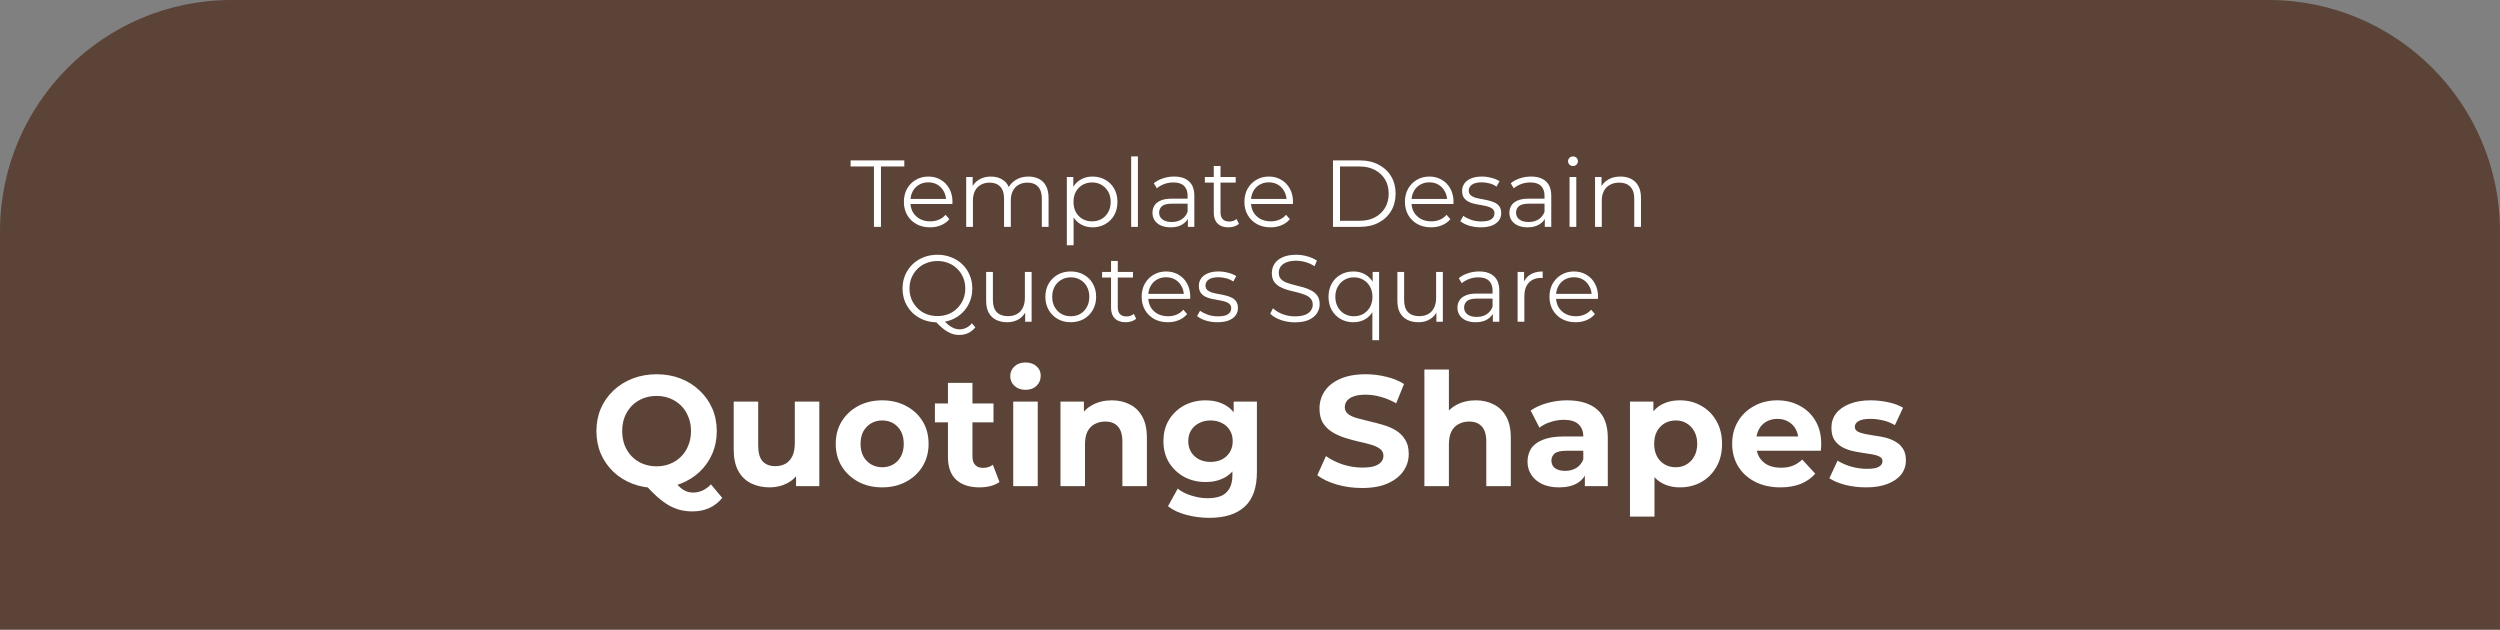 <svg width="1080" height="272" viewBox="0 0 1080 272" fill="none" xmlns="http://www.w3.org/2000/svg">
<rect x="0" y="0" width="1080" height="272" fill="#808080" stroke="none"/>
<path d="M0 100C0 44.772 44.772 0 100 0H980C1035.23 0 1080 44.772 1080 100V272H0V100Z" fill="#5B4337"/>
<path d="M283.648 210.814C279.938 210.814 276.477 210.204 273.265 208.982C270.098 207.76 267.338 206.041 264.985 203.824C262.677 201.607 260.867 199.005 259.555 196.019C258.289 193.033 257.655 189.775 257.655 186.246C257.655 182.717 258.289 179.459 259.555 176.473C260.867 173.487 262.7 170.886 265.053 168.669C267.405 166.451 270.165 164.732 273.333 163.511C276.5 162.289 279.938 161.678 283.648 161.678C287.404 161.678 290.842 162.289 293.964 163.511C297.132 164.732 299.869 166.451 302.176 168.669C304.529 170.84 306.362 173.419 307.674 176.405C308.986 179.392 309.642 182.672 309.642 186.246C309.642 189.775 308.986 193.056 307.674 196.087C306.362 199.073 304.529 201.675 302.176 203.892C299.869 206.064 297.132 207.76 293.964 208.982C290.842 210.204 287.404 210.814 283.648 210.814ZM299.19 220.927C297.335 220.927 295.571 220.723 293.896 220.316C292.268 219.909 290.639 219.253 289.01 218.348C287.426 217.443 285.752 216.221 283.988 214.683C282.268 213.145 280.391 211.244 278.355 208.982L289.892 206.064C291.114 207.738 292.245 209.072 293.286 210.068C294.326 211.063 295.322 211.765 296.272 212.172C297.267 212.579 298.308 212.783 299.394 212.783C302.289 212.783 304.868 211.606 307.131 209.253L312.017 215.09C308.805 218.981 304.529 220.927 299.19 220.927ZM283.648 201.449C285.775 201.449 287.721 201.087 289.485 200.363C291.295 199.639 292.878 198.598 294.236 197.241C295.593 195.883 296.634 194.277 297.358 192.422C298.127 190.522 298.512 188.463 298.512 186.246C298.512 183.984 298.127 181.925 297.358 180.07C296.634 178.215 295.593 176.609 294.236 175.252C292.878 173.894 291.295 172.854 289.485 172.13C287.721 171.406 285.775 171.044 283.648 171.044C281.522 171.044 279.554 171.406 277.744 172.13C275.934 172.854 274.351 173.894 272.993 175.252C271.681 176.609 270.64 178.215 269.871 180.07C269.147 181.925 268.785 183.984 268.785 186.246C268.785 188.463 269.147 190.522 269.871 192.422C270.64 194.277 271.681 195.883 272.993 197.241C274.351 198.598 275.934 199.639 277.744 200.363C279.554 201.087 281.522 201.449 283.648 201.449ZM332.564 210.543C329.533 210.543 326.818 209.955 324.42 208.778C322.067 207.602 320.235 205.815 318.923 203.417C317.611 200.974 316.955 197.874 316.955 194.119V173.487H327.542V192.558C327.542 195.589 328.175 197.829 329.442 199.277C330.754 200.679 332.587 201.381 334.94 201.381C336.568 201.381 338.016 201.041 339.283 200.363C340.55 199.639 341.545 198.553 342.269 197.105C342.993 195.612 343.355 193.757 343.355 191.54V173.487H353.943V210H343.898V199.956L345.731 202.874C344.509 205.408 342.699 207.331 340.301 208.643C337.948 209.91 335.369 210.543 332.564 210.543ZM381.125 210.543C377.234 210.543 373.773 209.729 370.741 208.1C367.755 206.471 365.38 204.254 363.615 201.449C361.896 198.598 361.036 195.363 361.036 191.744C361.036 188.079 361.896 184.844 363.615 182.038C365.38 179.188 367.755 176.971 370.741 175.387C373.773 173.759 377.234 172.944 381.125 172.944C384.971 172.944 388.41 173.759 391.441 175.387C394.473 176.971 396.848 179.165 398.567 181.971C400.287 184.776 401.146 188.033 401.146 191.744C401.146 195.363 400.287 198.598 398.567 201.449C396.848 204.254 394.473 206.471 391.441 208.1C388.41 209.729 384.971 210.543 381.125 210.543ZM381.125 201.856C382.89 201.856 384.473 201.449 385.876 200.634C387.279 199.82 388.387 198.666 389.201 197.173C390.016 195.635 390.423 193.825 390.423 191.744C390.423 189.617 390.016 187.807 389.201 186.314C388.387 184.821 387.279 183.667 385.876 182.853C384.473 182.038 382.89 181.631 381.125 181.631C379.361 181.631 377.777 182.038 376.374 182.853C374.972 183.667 373.841 184.821 372.981 186.314C372.167 187.807 371.759 189.617 371.759 191.744C371.759 193.825 372.167 195.635 372.981 197.173C373.841 198.666 374.972 199.82 376.374 200.634C377.777 201.449 379.361 201.856 381.125 201.856ZM423.154 210.543C418.856 210.543 415.507 209.457 413.109 207.285C410.711 205.068 409.512 201.788 409.512 197.444V165.411H420.1V197.309C420.1 198.847 420.507 200.046 421.321 200.906C422.136 201.72 423.244 202.127 424.647 202.127C426.321 202.127 427.746 201.675 428.923 200.77L431.773 208.235C430.687 209.005 429.375 209.593 427.837 210C426.344 210.362 424.783 210.543 423.154 210.543ZM403.879 182.446V174.302H429.194V182.446H403.879ZM437.716 210V173.487H448.304V210H437.716ZM443.01 168.397C441.064 168.397 439.481 167.831 438.259 166.7C437.038 165.569 436.427 164.167 436.427 162.493C436.427 160.818 437.038 159.416 438.259 158.285C439.481 157.154 441.064 156.588 443.01 156.588C444.956 156.588 446.539 157.131 447.761 158.217C448.982 159.258 449.593 160.615 449.593 162.289C449.593 164.053 448.982 165.524 447.761 166.7C446.584 167.831 445.001 168.397 443.01 168.397ZM480.322 172.944C483.218 172.944 485.797 173.532 488.059 174.709C490.367 175.84 492.177 177.604 493.489 180.002C494.801 182.355 495.457 185.387 495.457 189.097V210H484.87V190.726C484.87 187.785 484.214 185.613 482.901 184.21C481.635 182.808 479.825 182.106 477.472 182.106C475.798 182.106 474.282 182.468 472.925 183.192C471.613 183.871 470.572 184.934 469.803 186.382C469.079 187.83 468.717 189.685 468.717 191.947V210H458.13V173.487H468.242V183.599L466.342 180.545C467.654 178.102 469.531 176.224 471.975 174.912C474.418 173.6 477.201 172.944 480.322 172.944ZM522.49 223.709C519.051 223.709 515.725 223.279 512.513 222.42C509.346 221.605 506.699 220.361 504.572 218.687L508.78 211.086C510.319 212.353 512.264 213.348 514.617 214.072C517.015 214.841 519.368 215.226 521.675 215.226C525.431 215.226 528.145 214.389 529.819 212.715C531.539 211.041 532.398 208.552 532.398 205.249V199.752L533.077 190.59L532.941 181.36V173.487H542.986V203.892C542.986 210.679 541.221 215.678 537.692 218.891C534.163 222.103 529.095 223.709 522.49 223.709ZM520.861 208.235C517.467 208.235 514.391 207.512 511.631 206.064C508.916 204.571 506.722 202.512 505.048 199.888C503.419 197.218 502.604 194.119 502.604 190.59C502.604 187.015 503.419 183.916 505.048 181.292C506.722 178.622 508.916 176.564 511.631 175.116C514.391 173.668 517.467 172.944 520.861 172.944C523.937 172.944 526.652 173.578 529.005 174.844C531.358 176.066 533.19 177.989 534.502 180.613C535.814 183.192 536.47 186.518 536.47 190.59C536.47 194.617 535.814 197.942 534.502 200.566C533.19 203.145 531.358 205.068 529.005 206.335C526.652 207.602 523.937 208.235 520.861 208.235ZM522.965 199.548C524.82 199.548 526.471 199.186 527.919 198.462C529.367 197.693 530.498 196.63 531.312 195.273C532.127 193.915 532.534 192.354 532.534 190.59C532.534 188.78 532.127 187.219 531.312 185.907C530.498 184.55 529.367 183.509 527.919 182.785C526.471 182.016 524.82 181.631 522.965 181.631C521.11 181.631 519.458 182.016 518.01 182.785C516.562 183.509 515.409 184.55 514.549 185.907C513.735 187.219 513.327 188.78 513.327 190.59C513.327 192.354 513.735 193.915 514.549 195.273C515.409 196.63 516.562 197.693 518.01 198.462C519.458 199.186 521.11 199.548 522.965 199.548ZM588.416 210.814C584.616 210.814 580.973 210.317 577.49 209.321C574.006 208.281 571.2 206.946 569.074 205.317L572.807 197.037C574.843 198.485 577.241 199.684 580.001 200.634C582.806 201.539 585.634 201.992 588.484 201.992C590.656 201.992 592.398 201.788 593.71 201.381C595.067 200.928 596.063 200.318 596.696 199.548C597.33 198.779 597.646 197.897 597.646 196.902C597.646 195.635 597.149 194.639 596.153 193.915C595.158 193.146 593.846 192.535 592.217 192.083C590.588 191.585 588.778 191.133 586.787 190.726C584.842 190.273 582.874 189.73 580.883 189.097C578.937 188.463 577.15 187.649 575.521 186.653C573.893 185.658 572.558 184.346 571.517 182.717C570.522 181.088 570.024 179.007 570.024 176.473C570.024 173.759 570.748 171.293 572.196 169.076C573.689 166.813 575.906 165.026 578.847 163.714C581.833 162.357 585.566 161.678 590.045 161.678C593.031 161.678 595.972 162.04 598.868 162.764C601.764 163.443 604.32 164.483 606.537 165.886L603.144 174.234C600.927 172.967 598.71 172.039 596.493 171.451C594.276 170.818 592.104 170.501 589.977 170.501C587.851 170.501 586.109 170.75 584.751 171.247C583.394 171.745 582.421 172.401 581.833 173.216C581.245 173.985 580.951 174.89 580.951 175.93C580.951 177.152 581.449 178.147 582.444 178.917C583.439 179.64 584.751 180.229 586.38 180.681C588.009 181.134 589.796 181.586 591.742 182.038C593.733 182.491 595.701 183.011 597.646 183.599C599.637 184.188 601.447 184.979 603.076 185.975C604.705 186.97 606.017 188.282 607.012 189.911C608.053 191.54 608.573 193.599 608.573 196.087C608.573 198.757 607.826 201.2 606.333 203.417C604.84 205.634 602.601 207.421 599.614 208.778C596.674 210.136 592.941 210.814 588.416 210.814ZM637.532 172.944C640.428 172.944 643.007 173.532 645.269 174.709C647.576 175.84 649.386 177.604 650.698 180.002C652.01 182.355 652.666 185.387 652.666 189.097V210H642.079V190.726C642.079 187.785 641.423 185.613 640.111 184.21C638.844 182.808 637.034 182.106 634.681 182.106C633.007 182.106 631.492 182.468 630.134 183.192C628.822 183.871 627.782 184.934 627.012 186.382C626.288 187.83 625.926 189.685 625.926 191.947V210H615.339V159.642H625.926V183.599L623.551 180.545C624.863 178.102 626.741 176.224 629.184 174.912C631.627 173.6 634.41 172.944 637.532 172.944ZM684.66 210V202.874L683.981 201.313V188.554C683.981 186.292 683.28 184.527 681.877 183.26C680.52 181.993 678.416 181.36 675.565 181.36C673.62 181.36 671.697 181.677 669.797 182.31C667.942 182.898 666.358 183.713 665.046 184.753L661.245 177.356C663.236 175.953 665.634 174.867 668.439 174.098C671.244 173.329 674.095 172.944 676.991 172.944C682.556 172.944 686.877 174.256 689.953 176.881C693.03 179.505 694.568 183.599 694.568 189.165V210H684.66ZM673.529 210.543C670.679 210.543 668.236 210.068 666.2 209.118C664.164 208.122 662.603 206.788 661.517 205.114C660.431 203.439 659.888 201.562 659.888 199.48C659.888 197.309 660.408 195.408 661.449 193.78C662.535 192.151 664.231 190.884 666.539 189.979C668.846 189.029 671.855 188.554 675.565 188.554H685.271V194.73H676.719C674.231 194.73 672.511 195.137 671.561 195.951C670.656 196.766 670.204 197.784 670.204 199.005C670.204 200.363 670.724 201.449 671.765 202.263C672.851 203.032 674.321 203.417 676.176 203.417C677.941 203.417 679.524 203.01 680.927 202.195C682.33 201.336 683.348 200.091 683.981 198.462L685.61 203.349C684.841 205.702 683.438 207.489 681.402 208.711C679.366 209.932 676.742 210.543 673.529 210.543ZM725.732 210.543C722.656 210.543 719.964 209.864 717.656 208.507C715.349 207.15 713.539 205.091 712.227 202.331C710.96 199.526 710.326 195.997 710.326 191.744C710.326 187.445 710.937 183.916 712.159 181.156C713.381 178.396 715.145 176.338 717.453 174.98C719.76 173.623 722.52 172.944 725.732 172.944C729.171 172.944 732.248 173.736 734.963 175.32C737.722 176.858 739.894 179.03 741.478 181.835C743.107 184.64 743.921 187.943 743.921 191.744C743.921 195.589 743.107 198.915 741.478 201.72C739.894 204.525 737.722 206.697 734.963 208.235C732.248 209.774 729.171 210.543 725.732 210.543ZM704.151 223.166V173.487H714.263V180.953L714.059 191.811L714.738 202.602V223.166H704.151ZM723.9 201.856C725.665 201.856 727.226 201.449 728.583 200.634C729.986 199.82 731.094 198.666 731.908 197.173C732.768 195.635 733.198 193.825 733.198 191.744C733.198 189.617 732.768 187.807 731.908 186.314C731.094 184.821 729.986 183.667 728.583 182.853C727.226 182.038 725.665 181.631 723.9 181.631C722.135 181.631 720.552 182.038 719.149 182.853C717.747 183.667 716.638 184.821 715.824 186.314C715.009 187.807 714.602 189.617 714.602 191.744C714.602 193.825 715.009 195.635 715.824 197.173C716.638 198.666 717.747 199.82 719.149 200.634C720.552 201.449 722.135 201.856 723.9 201.856ZM769.129 210.543C764.967 210.543 761.302 209.729 758.135 208.1C755.013 206.471 752.592 204.254 750.873 201.449C749.153 198.598 748.294 195.363 748.294 191.744C748.294 188.079 749.131 184.844 750.805 182.038C752.524 179.188 754.854 176.971 757.795 175.387C760.736 173.759 764.062 172.944 767.772 172.944C771.346 172.944 774.559 173.713 777.409 175.252C780.305 176.745 782.59 178.917 784.264 181.767C785.938 184.572 786.775 187.943 786.775 191.879C786.775 192.287 786.752 192.762 786.707 193.305C786.662 193.802 786.616 194.277 786.571 194.73H756.913V188.554H781.006L776.934 190.386C776.934 188.486 776.549 186.834 775.78 185.432C775.011 184.029 773.948 182.943 772.59 182.174C771.233 181.36 769.649 180.953 767.84 180.953C766.03 180.953 764.424 181.36 763.021 182.174C761.664 182.943 760.6 184.052 759.831 185.5C759.062 186.902 758.677 188.576 758.677 190.522V192.151C758.677 194.142 759.107 195.906 759.967 197.444C760.872 198.938 762.116 200.091 763.7 200.906C765.329 201.675 767.229 202.059 769.401 202.059C771.346 202.059 773.043 201.765 774.491 201.177C775.984 200.589 777.341 199.707 778.563 198.53L784.196 204.638C782.522 206.539 780.418 208.009 777.884 209.05C775.35 210.045 772.432 210.543 769.129 210.543ZM806.108 210.543C802.986 210.543 799.977 210.181 797.081 209.457C794.231 208.688 791.968 207.738 790.294 206.607L793.823 199.005C795.498 200.046 797.466 200.906 799.728 201.584C802.035 202.218 804.298 202.535 806.515 202.535C808.958 202.535 810.677 202.24 811.673 201.652C812.713 201.064 813.234 200.25 813.234 199.209C813.234 198.349 812.826 197.716 812.012 197.309C811.243 196.856 810.202 196.517 808.89 196.291C807.578 196.064 806.13 195.838 804.547 195.612C803.008 195.386 801.447 195.092 799.864 194.73C798.28 194.323 796.832 193.734 795.52 192.965C794.208 192.196 793.145 191.155 792.33 189.843C791.561 188.531 791.177 186.834 791.177 184.753C791.177 182.446 791.833 180.41 793.145 178.645C794.502 176.881 796.448 175.501 798.981 174.505C801.515 173.464 804.547 172.944 808.076 172.944C810.564 172.944 813.098 173.216 815.677 173.759C818.256 174.302 820.405 175.093 822.124 176.134L818.595 183.667C816.831 182.627 815.043 181.925 813.234 181.563C811.469 181.156 809.75 180.953 808.076 180.953C805.723 180.953 804.004 181.269 802.918 181.903C801.832 182.536 801.289 183.351 801.289 184.346C801.289 185.251 801.674 185.93 802.443 186.382C803.257 186.834 804.32 187.196 805.632 187.468C806.945 187.739 808.37 187.988 809.908 188.214C811.492 188.395 813.075 188.69 814.659 189.097C816.242 189.504 817.668 190.092 818.935 190.861C820.247 191.585 821.31 192.603 822.124 193.915C822.939 195.182 823.346 196.856 823.346 198.938C823.346 201.2 822.667 203.213 821.31 204.978C819.953 206.697 817.984 208.054 815.405 209.05C812.872 210.045 809.772 210.543 806.108 210.543Z" fill="white"/>
<path d="M377.542 98V71.924H367.456V69.3H390.662V71.924H380.576V98H377.542ZM401.794 98.205C399.553 98.205 397.585 97.74 395.89 96.811C394.196 95.854 392.87 94.556 391.913 92.916C390.957 91.249 390.478 89.349 390.478 87.217C390.478 85.085 390.929 83.199 391.831 81.559C392.761 79.919 394.018 78.634 395.603 77.705C397.216 76.748 399.02 76.27 401.015 76.27C403.038 76.27 404.828 76.735 406.386 77.664C407.972 78.566 409.215 79.851 410.117 81.518C411.019 83.158 411.47 85.058 411.47 87.217C411.47 87.354 411.457 87.504 411.429 87.668C411.429 87.805 411.429 87.955 411.429 88.119H392.692V85.946H409.871L408.723 86.807C408.723 85.249 408.382 83.869 407.698 82.666C407.042 81.436 406.14 80.479 404.992 79.796C403.844 79.113 402.519 78.771 401.015 78.771C399.539 78.771 398.214 79.113 397.038 79.796C395.863 80.479 394.947 81.436 394.291 82.666C393.635 83.896 393.307 85.304 393.307 86.889V87.34C393.307 88.98 393.663 90.429 394.373 91.686C395.111 92.916 396.123 93.886 397.407 94.597C398.719 95.28 400.209 95.622 401.876 95.622C403.188 95.622 404.405 95.39 405.525 94.925C406.673 94.46 407.657 93.75 408.477 92.793L410.117 94.679C409.161 95.827 407.958 96.702 406.509 97.303C405.088 97.904 403.516 98.205 401.794 98.205ZM444.291 76.27C446.041 76.27 447.558 76.612 448.842 77.295C450.154 77.951 451.166 78.962 451.876 80.329C452.614 81.696 452.983 83.418 452.983 85.495V98H450.072V85.782C450.072 83.513 449.526 81.805 448.432 80.657C447.366 79.482 445.849 78.894 443.881 78.894C442.405 78.894 441.121 79.208 440.027 79.837C438.961 80.438 438.128 81.327 437.526 82.502C436.952 83.65 436.665 85.044 436.665 86.684V98H433.754V85.782C433.754 83.513 433.208 81.805 432.114 80.657C431.021 79.482 429.49 78.894 427.522 78.894C426.074 78.894 424.803 79.208 423.709 79.837C422.616 80.438 421.769 81.327 421.167 82.502C420.593 83.65 420.306 85.044 420.306 86.684V98H417.395V76.475H420.183V82.297L419.732 81.272C420.388 79.714 421.441 78.498 422.889 77.623C424.365 76.721 426.101 76.27 428.096 76.27C430.201 76.27 431.991 76.803 433.467 77.869C434.943 78.908 435.9 80.479 436.337 82.584L435.189 82.133C435.818 80.384 436.925 78.976 438.51 77.91C440.123 76.817 442.05 76.27 444.291 76.27ZM471.989 98.205C470.13 98.205 468.449 97.781 466.946 96.934C465.443 96.059 464.24 94.816 463.338 93.203C462.463 91.563 462.026 89.568 462.026 87.217C462.026 84.866 462.463 82.885 463.338 81.272C464.213 79.632 465.402 78.388 466.905 77.541C468.408 76.694 470.103 76.27 471.989 76.27C474.039 76.27 475.87 76.735 477.483 77.664C479.123 78.566 480.408 79.851 481.337 81.518C482.266 83.158 482.731 85.058 482.731 87.217C482.731 89.404 482.266 91.317 481.337 92.957C480.408 94.597 479.123 95.882 477.483 96.811C475.87 97.74 474.039 98.205 471.989 98.205ZM460.878 105.954V76.475H463.666V82.953L463.379 87.258L463.789 91.604V105.954H460.878ZM471.784 95.622C473.315 95.622 474.681 95.28 475.884 94.597C477.087 93.886 478.043 92.902 478.754 91.645C479.465 90.36 479.82 88.884 479.82 87.217C479.82 85.55 479.465 84.087 478.754 82.83C478.043 81.573 477.087 80.589 475.884 79.878C474.681 79.167 473.315 78.812 471.784 78.812C470.253 78.812 468.873 79.167 467.643 79.878C466.44 80.589 465.484 81.573 464.773 82.83C464.09 84.087 463.748 85.55 463.748 87.217C463.748 88.884 464.09 90.36 464.773 91.645C465.484 92.902 466.44 93.886 467.643 94.597C468.873 95.28 470.253 95.622 471.784 95.622ZM488.665 98V67.578H491.576V98H488.665ZM513.165 98V93.244L513.042 92.465V84.511C513.042 82.68 512.522 81.272 511.484 80.288C510.472 79.304 508.955 78.812 506.933 78.812C505.539 78.812 504.213 79.044 502.956 79.509C501.698 79.974 500.632 80.589 499.758 81.354L498.446 79.181C499.539 78.252 500.851 77.541 502.382 77.049C503.912 76.53 505.525 76.27 507.22 76.27C510.008 76.27 512.153 76.967 513.657 78.361C515.187 79.728 515.953 81.819 515.953 84.634V98H513.165ZM505.744 98.205C504.131 98.205 502.723 97.945 501.521 97.426C500.345 96.879 499.443 96.141 498.815 95.212C498.186 94.255 497.872 93.162 497.872 91.932C497.872 90.811 498.131 89.8 498.651 88.898C499.197 87.969 500.072 87.231 501.275 86.684C502.505 86.11 504.145 85.823 506.195 85.823H513.616V87.996H506.277C504.199 87.996 502.751 88.365 501.931 89.103C501.138 89.841 500.742 90.757 500.742 91.85C500.742 93.08 501.22 94.064 502.177 94.802C503.133 95.54 504.473 95.909 506.195 95.909C507.835 95.909 509.242 95.54 510.418 94.802C511.62 94.037 512.495 92.943 513.042 91.522L513.698 93.531C513.151 94.952 512.194 96.087 510.828 96.934C509.488 97.781 507.794 98.205 505.744 98.205ZM530.665 98.205C528.643 98.205 527.085 97.658 525.991 96.565C524.898 95.472 524.351 93.927 524.351 91.932V71.719H527.262V91.768C527.262 93.025 527.577 93.996 528.205 94.679C528.861 95.362 529.791 95.704 530.993 95.704C532.278 95.704 533.344 95.335 534.191 94.597L535.216 96.688C534.642 97.207 533.945 97.59 533.125 97.836C532.333 98.082 531.513 98.205 530.665 98.205ZM520.497 78.894V76.475H533.822V78.894H520.497ZM548.898 98.205C546.656 98.205 544.688 97.74 542.994 96.811C541.299 95.854 539.973 94.556 539.017 92.916C538.06 91.249 537.582 89.349 537.582 87.217C537.582 85.085 538.033 83.199 538.935 81.559C539.864 79.919 541.121 78.634 542.707 77.705C544.319 76.748 546.123 76.27 548.119 76.27C550.141 76.27 551.932 76.735 553.49 77.664C555.075 78.566 556.319 79.851 557.221 81.518C558.123 83.158 558.574 85.058 558.574 87.217C558.574 87.354 558.56 87.504 558.533 87.668C558.533 87.805 558.533 87.955 558.533 88.119H539.796V85.946H556.975L555.827 86.807C555.827 85.249 555.485 83.869 554.802 82.666C554.146 81.436 553.244 80.479 552.096 79.796C550.948 79.113 549.622 78.771 548.119 78.771C546.643 78.771 545.317 79.113 544.142 79.796C542.966 80.479 542.051 81.436 541.395 82.666C540.739 83.896 540.411 85.304 540.411 86.889V87.34C540.411 88.98 540.766 90.429 541.477 91.686C542.215 92.916 543.226 93.886 544.511 94.597C545.823 95.28 547.312 95.622 548.98 95.622C550.292 95.622 551.508 95.39 552.629 94.925C553.777 94.46 554.761 93.75 555.581 92.793L557.221 94.679C556.264 95.827 555.061 96.702 553.613 97.303C552.191 97.904 550.62 98.205 548.898 98.205ZM575.844 98V69.3H587.529C590.591 69.3 593.269 69.915 595.565 71.145C597.889 72.348 599.693 74.029 600.977 76.188C602.262 78.347 602.904 80.835 602.904 83.65C602.904 86.465 602.262 88.953 600.977 91.112C599.693 93.271 597.889 94.966 595.565 96.196C593.269 97.399 590.591 98 587.529 98H575.844ZM578.878 95.376H587.365C589.907 95.376 592.108 94.884 593.966 93.9C595.852 92.889 597.315 91.508 598.353 89.759C599.392 87.982 599.911 85.946 599.911 83.65C599.911 81.327 599.392 79.29 598.353 77.541C597.315 75.792 595.852 74.425 593.966 73.441C592.108 72.43 589.907 71.924 587.365 71.924H578.878V95.376ZM618.245 98.205C616.004 98.205 614.036 97.74 612.341 96.811C610.647 95.854 609.321 94.556 608.364 92.916C607.408 91.249 606.929 89.349 606.929 87.217C606.929 85.085 607.38 83.199 608.282 81.559C609.212 79.919 610.469 78.634 612.054 77.705C613.667 76.748 615.471 76.27 617.466 76.27C619.489 76.27 621.279 76.735 622.837 77.664C624.423 78.566 625.666 79.851 626.568 81.518C627.47 83.158 627.921 85.058 627.921 87.217C627.921 87.354 627.908 87.504 627.88 87.668C627.88 87.805 627.88 87.955 627.88 88.119H609.143V85.946H626.322L625.174 86.807C625.174 85.249 624.833 83.869 624.149 82.666C623.493 81.436 622.591 80.479 621.443 79.796C620.295 79.113 618.97 78.771 617.466 78.771C615.99 78.771 614.665 79.113 613.489 79.796C612.314 80.479 611.398 81.436 610.742 82.666C610.086 83.896 609.758 85.304 609.758 86.889V87.34C609.758 88.98 610.114 90.429 610.824 91.686C611.562 92.916 612.574 93.886 613.858 94.597C615.17 95.28 616.66 95.622 618.327 95.622C619.639 95.622 620.856 95.39 621.976 94.925C623.124 94.46 624.108 93.75 624.928 92.793L626.568 94.679C625.612 95.827 624.409 96.702 622.96 97.303C621.539 97.904 619.967 98.205 618.245 98.205ZM639.628 98.205C637.851 98.205 636.17 97.959 634.585 97.467C632.999 96.948 631.756 96.305 630.854 95.54L632.166 93.244C633.04 93.9 634.161 94.474 635.528 94.966C636.894 95.431 638.329 95.663 639.833 95.663C641.883 95.663 643.359 95.349 644.261 94.72C645.163 94.064 645.614 93.203 645.614 92.137C645.614 91.344 645.354 90.729 644.835 90.292C644.343 89.827 643.687 89.486 642.867 89.267C642.047 89.021 641.131 88.816 640.12 88.652C639.108 88.488 638.097 88.297 637.086 88.078C636.102 87.859 635.2 87.545 634.38 87.135C633.56 86.698 632.89 86.11 632.371 85.372C631.879 84.634 631.633 83.65 631.633 82.42C631.633 81.245 631.961 80.192 632.617 79.263C633.273 78.334 634.229 77.609 635.487 77.09C636.771 76.543 638.329 76.27 640.161 76.27C641.555 76.27 642.949 76.461 644.343 76.844C645.737 77.199 646.885 77.678 647.787 78.279L646.516 80.616C645.559 79.96 644.534 79.495 643.441 79.222C642.347 78.921 641.254 78.771 640.161 78.771C638.22 78.771 636.785 79.113 635.856 79.796C634.954 80.452 634.503 81.299 634.503 82.338C634.503 83.158 634.749 83.8 635.241 84.265C635.76 84.73 636.43 85.099 637.25 85.372C638.097 85.618 639.013 85.823 639.997 85.987C641.008 86.151 642.006 86.356 642.99 86.602C644.001 86.821 644.917 87.135 645.737 87.545C646.584 87.928 647.254 88.488 647.746 89.226C648.265 89.937 648.525 90.88 648.525 92.055C648.525 93.312 648.169 94.406 647.459 95.335C646.775 96.237 645.764 96.948 644.425 97.467C643.113 97.959 641.514 98.205 639.628 98.205ZM667.355 98V93.244L667.232 92.465V84.511C667.232 82.68 666.713 81.272 665.674 80.288C664.663 79.304 663.146 78.812 661.123 78.812C659.729 78.812 658.403 79.044 657.146 79.509C655.889 79.974 654.823 80.589 653.948 81.354L652.636 79.181C653.729 78.252 655.041 77.541 656.572 77.049C658.103 76.53 659.715 76.27 661.41 76.27C664.198 76.27 666.344 76.967 667.847 78.361C669.378 79.728 670.143 81.819 670.143 84.634V98H667.355ZM659.934 98.205C658.321 98.205 656.914 97.945 655.711 97.426C654.536 96.879 653.634 96.141 653.005 95.212C652.376 94.255 652.062 93.162 652.062 91.932C652.062 90.811 652.322 89.8 652.841 88.898C653.388 87.969 654.262 87.231 655.465 86.684C656.695 86.11 658.335 85.823 660.385 85.823H667.806V87.996H660.467C658.39 87.996 656.941 88.365 656.121 89.103C655.328 89.841 654.932 90.757 654.932 91.85C654.932 93.08 655.41 94.064 656.367 94.802C657.324 95.54 658.663 95.909 660.385 95.909C662.025 95.909 663.433 95.54 664.608 94.802C665.811 94.037 666.685 92.943 667.232 91.522L667.888 93.531C667.341 94.952 666.385 96.087 665.018 96.934C663.679 97.781 661.984 98.205 659.934 98.205ZM678.05 98V76.475H680.961V98H678.05ZM679.526 71.719C678.924 71.719 678.419 71.514 678.009 71.104C677.599 70.694 677.394 70.202 677.394 69.628C677.394 69.054 677.599 68.576 678.009 68.193C678.419 67.783 678.924 67.578 679.526 67.578C680.127 67.578 680.633 67.769 681.043 68.152C681.453 68.535 681.658 69.013 681.658 69.587C681.658 70.188 681.453 70.694 681.043 71.104C680.66 71.514 680.154 71.719 679.526 71.719ZM700.048 76.27C701.798 76.27 703.328 76.612 704.64 77.295C705.98 77.951 707.018 78.962 707.756 80.329C708.522 81.696 708.904 83.418 708.904 85.495V98H705.993V85.782C705.993 83.513 705.419 81.805 704.271 80.657C703.151 79.482 701.565 78.894 699.515 78.894C697.985 78.894 696.645 79.208 695.497 79.837C694.377 80.438 693.502 81.327 692.873 82.502C692.272 83.65 691.971 85.044 691.971 86.684V98H689.06V76.475H691.848V82.379L691.397 81.272C692.081 79.714 693.174 78.498 694.677 77.623C696.181 76.721 697.971 76.27 700.048 76.27ZM404.991 139.246C402.832 139.246 400.823 138.891 398.964 138.18C397.133 137.442 395.534 136.417 394.167 135.105C392.828 133.766 391.776 132.221 391.01 130.472C390.272 128.695 389.903 126.755 389.903 124.65C389.903 122.545 390.272 120.618 391.01 118.869C391.776 117.092 392.828 115.548 394.167 114.236C395.534 112.897 397.133 111.872 398.964 111.161C400.796 110.423 402.805 110.054 404.991 110.054C407.151 110.054 409.146 110.423 410.977 111.161C412.809 111.872 414.394 112.883 415.733 114.195C417.1 115.507 418.152 117.051 418.89 118.828C419.656 120.605 420.038 122.545 420.038 124.65C420.038 126.755 419.656 128.695 418.89 130.472C418.152 132.249 417.1 133.793 415.733 135.105C414.394 136.417 412.809 137.442 410.977 138.18C409.146 138.891 407.151 139.246 404.991 139.246ZM414.38 144.699C413.506 144.699 412.658 144.59 411.838 144.371C411.018 144.152 410.185 143.797 409.337 143.305C408.517 142.84 407.67 142.225 406.795 141.46C405.921 140.695 404.964 139.765 403.925 138.672L407.246 137.852C408.094 138.863 408.914 139.697 409.706 140.353C410.526 141.009 411.319 141.487 412.084 141.788C412.877 142.116 413.656 142.28 414.421 142.28C416.553 142.28 418.371 141.405 419.874 139.656L421.35 141.419C419.546 143.606 417.223 144.699 414.38 144.699ZM404.991 136.54C406.713 136.54 408.299 136.253 409.747 135.679C411.223 135.078 412.494 134.23 413.56 133.137C414.654 132.044 415.501 130.786 416.102 129.365C416.704 127.916 417.004 126.345 417.004 124.65C417.004 122.928 416.704 121.356 416.102 119.935C415.501 118.486 414.654 117.229 413.56 116.163C412.494 115.07 411.223 114.236 409.747 113.662C408.299 113.061 406.713 112.76 404.991 112.76C403.269 112.76 401.67 113.061 400.194 113.662C398.718 114.236 397.434 115.07 396.34 116.163C395.274 117.229 394.427 118.486 393.798 119.935C393.197 121.356 392.896 122.928 392.896 124.65C392.896 126.345 393.197 127.916 393.798 129.365C394.427 130.786 395.274 132.044 396.34 133.137C397.434 134.23 398.718 135.078 400.194 135.679C401.67 136.253 403.269 136.54 404.991 136.54ZM435.121 139.205C433.29 139.205 431.691 138.863 430.324 138.18C428.957 137.497 427.891 136.472 427.126 135.105C426.388 133.738 426.019 132.03 426.019 129.98V117.475H428.93V129.652C428.93 131.948 429.49 133.684 430.611 134.859C431.759 136.007 433.358 136.581 435.408 136.581C436.911 136.581 438.21 136.28 439.303 135.679C440.424 135.05 441.271 134.148 441.845 132.973C442.446 131.798 442.747 130.39 442.747 128.75V117.475H445.658V139H442.87V133.096L443.321 134.162C442.638 135.747 441.572 136.991 440.123 137.893C438.702 138.768 437.034 139.205 435.121 139.205ZM462.545 139.205C460.468 139.205 458.595 138.74 456.928 137.811C455.288 136.854 453.99 135.556 453.033 133.916C452.076 132.249 451.598 130.349 451.598 128.217C451.598 126.058 452.076 124.158 453.033 122.518C453.99 120.878 455.288 119.593 456.928 118.664C458.568 117.735 460.44 117.27 462.545 117.27C464.677 117.27 466.563 117.735 468.203 118.664C469.87 119.593 471.169 120.878 472.098 122.518C473.055 124.158 473.533 126.058 473.533 128.217C473.533 130.349 473.055 132.249 472.098 133.916C471.169 135.556 469.87 136.854 468.203 137.811C466.536 138.74 464.65 139.205 462.545 139.205ZM462.545 136.622C464.103 136.622 465.483 136.28 466.686 135.597C467.889 134.886 468.832 133.902 469.515 132.645C470.226 131.36 470.581 129.884 470.581 128.217C470.581 126.522 470.226 125.046 469.515 123.789C468.832 122.532 467.889 121.561 466.686 120.878C465.483 120.167 464.117 119.812 462.586 119.812C461.055 119.812 459.689 120.167 458.486 120.878C457.283 121.561 456.327 122.532 455.616 123.789C454.905 125.046 454.55 126.522 454.55 128.217C454.55 129.884 454.905 131.36 455.616 132.645C456.327 133.902 457.283 134.886 458.486 135.597C459.689 136.28 461.042 136.622 462.545 136.622ZM486.282 139.205C484.259 139.205 482.701 138.658 481.608 137.565C480.515 136.472 479.968 134.927 479.968 132.932V112.719H482.879V132.768C482.879 134.025 483.193 134.996 483.822 135.679C484.478 136.362 485.407 136.704 486.61 136.704C487.895 136.704 488.961 136.335 489.808 135.597L490.833 137.688C490.259 138.207 489.562 138.59 488.742 138.836C487.949 139.082 487.129 139.205 486.282 139.205ZM476.114 119.894V117.475H489.439V119.894H476.114ZM504.515 139.205C502.273 139.205 500.305 138.74 498.611 137.811C496.916 136.854 495.59 135.556 494.634 133.916C493.677 132.249 493.199 130.349 493.199 128.217C493.199 126.085 493.65 124.199 494.552 122.559C495.481 120.919 496.738 119.634 498.324 118.705C499.936 117.748 501.74 117.27 503.736 117.27C505.758 117.27 507.549 117.735 509.107 118.664C510.692 119.566 511.936 120.851 512.838 122.518C513.74 124.158 514.191 126.058 514.191 128.217C514.191 128.354 514.177 128.504 514.15 128.668C514.15 128.805 514.15 128.955 514.15 129.119H495.413V126.946H512.592L511.444 127.807C511.444 126.249 511.102 124.869 510.419 123.666C509.763 122.436 508.861 121.479 507.713 120.796C506.565 120.113 505.239 119.771 503.736 119.771C502.26 119.771 500.934 120.113 499.759 120.796C498.583 121.479 497.668 122.436 497.012 123.666C496.356 124.896 496.028 126.304 496.028 127.889V128.34C496.028 129.98 496.383 131.429 497.094 132.686C497.832 133.916 498.843 134.886 500.128 135.597C501.44 136.28 502.929 136.622 504.597 136.622C505.909 136.622 507.125 136.39 508.246 135.925C509.394 135.46 510.378 134.75 511.198 133.793L512.838 135.679C511.881 136.827 510.678 137.702 509.23 138.303C507.808 138.904 506.237 139.205 504.515 139.205ZM525.897 139.205C524.12 139.205 522.439 138.959 520.854 138.467C519.268 137.948 518.025 137.305 517.123 136.54L518.435 134.244C519.309 134.9 520.43 135.474 521.797 135.966C523.163 136.431 524.598 136.663 526.102 136.663C528.152 136.663 529.628 136.349 530.53 135.72C531.432 135.064 531.883 134.203 531.883 133.137C531.883 132.344 531.623 131.729 531.104 131.292C530.612 130.827 529.956 130.486 529.136 130.267C528.316 130.021 527.4 129.816 526.389 129.652C525.377 129.488 524.366 129.297 523.355 129.078C522.371 128.859 521.469 128.545 520.649 128.135C519.829 127.698 519.159 127.11 518.64 126.372C518.148 125.634 517.902 124.65 517.902 123.42C517.902 122.245 518.23 121.192 518.886 120.263C519.542 119.334 520.498 118.609 521.756 118.09C523.04 117.543 524.598 117.27 526.43 117.27C527.824 117.27 529.218 117.461 530.612 117.844C532.006 118.199 533.154 118.678 534.056 119.279L532.785 121.616C531.828 120.96 530.803 120.495 529.71 120.222C528.616 119.921 527.523 119.771 526.43 119.771C524.489 119.771 523.054 120.113 522.125 120.796C521.223 121.452 520.772 122.299 520.772 123.338C520.772 124.158 521.018 124.8 521.51 125.265C522.029 125.73 522.699 126.099 523.519 126.372C524.366 126.618 525.282 126.823 526.266 126.987C527.277 127.151 528.275 127.356 529.259 127.602C530.27 127.821 531.186 128.135 532.006 128.545C532.853 128.928 533.523 129.488 534.015 130.226C534.534 130.937 534.794 131.88 534.794 133.055C534.794 134.312 534.438 135.406 533.728 136.335C533.044 137.237 532.033 137.948 530.694 138.467C529.382 138.959 527.783 139.205 525.897 139.205ZM559.394 139.246C557.262 139.246 555.212 138.904 553.244 138.221C551.303 137.51 549.8 136.608 548.734 135.515L549.923 133.178C550.934 134.162 552.287 134.996 553.982 135.679C555.704 136.335 557.508 136.663 559.394 136.663C561.198 136.663 562.66 136.444 563.781 136.007C564.929 135.542 565.762 134.927 566.282 134.162C566.828 133.397 567.102 132.549 567.102 131.62C567.102 130.499 566.774 129.597 566.118 128.914C565.489 128.231 564.655 127.698 563.617 127.315C562.578 126.905 561.43 126.55 560.173 126.249C558.915 125.948 557.658 125.634 556.401 125.306C555.143 124.951 553.982 124.486 552.916 123.912C551.877 123.338 551.03 122.586 550.374 121.657C549.745 120.7 549.431 119.457 549.431 117.926C549.431 116.505 549.8 115.206 550.538 114.031C551.303 112.828 552.465 111.872 554.023 111.161C555.581 110.423 557.576 110.054 560.009 110.054C561.621 110.054 563.22 110.286 564.806 110.751C566.391 111.188 567.758 111.803 568.906 112.596L567.881 115.015C566.651 114.195 565.339 113.594 563.945 113.211C562.578 112.828 561.252 112.637 559.968 112.637C558.246 112.637 556.824 112.869 555.704 113.334C554.583 113.799 553.749 114.427 553.203 115.22C552.683 115.985 552.424 116.86 552.424 117.844C552.424 118.965 552.738 119.867 553.367 120.55C554.023 121.233 554.87 121.766 555.909 122.149C556.975 122.532 558.136 122.873 559.394 123.174C560.651 123.475 561.895 123.803 563.125 124.158C564.382 124.513 565.53 124.978 566.569 125.552C567.635 126.099 568.482 126.837 569.111 127.766C569.767 128.695 570.095 129.912 570.095 131.415C570.095 132.809 569.712 134.107 568.947 135.31C568.181 136.485 567.006 137.442 565.421 138.18C563.863 138.891 561.854 139.246 559.394 139.246ZM584.659 139.205C582.609 139.205 580.764 138.74 579.124 137.811C577.512 136.882 576.241 135.597 575.311 133.957C574.382 132.317 573.917 130.404 573.917 128.217C573.917 126.058 574.382 124.158 575.311 122.518C576.241 120.851 577.512 119.566 579.124 118.664C580.764 117.735 582.609 117.27 584.659 117.27C586.573 117.27 588.267 117.694 589.743 118.541C591.247 119.388 592.436 120.632 593.31 122.272C594.185 123.885 594.622 125.866 594.622 128.217C594.622 130.568 594.171 132.563 593.269 134.203C592.395 135.816 591.206 137.059 589.702 137.934C588.226 138.781 586.545 139.205 584.659 139.205ZM584.864 136.622C586.395 136.622 587.762 136.28 588.964 135.597C590.194 134.886 591.151 133.902 591.834 132.645C592.545 131.36 592.9 129.884 592.9 128.217C592.9 126.55 592.545 125.087 591.834 123.83C591.151 122.573 590.194 121.589 588.964 120.878C587.762 120.167 586.395 119.812 584.864 119.812C583.361 119.812 582.008 120.167 580.805 120.878C579.603 121.589 578.646 122.573 577.935 123.83C577.225 125.087 576.869 126.55 576.869 128.217C576.869 129.884 577.225 131.36 577.935 132.645C578.646 133.902 579.603 134.886 580.805 135.597C582.008 136.28 583.361 136.622 584.864 136.622ZM592.859 146.954V132.604L593.269 128.258L592.982 123.953V117.475H595.77V146.954H592.859ZM612.774 139.205C610.943 139.205 609.344 138.863 607.977 138.18C606.611 137.497 605.545 136.472 604.779 135.105C604.041 133.738 603.672 132.03 603.672 129.98V117.475H606.583V129.652C606.583 131.948 607.144 133.684 608.264 134.859C609.412 136.007 611.011 136.581 613.061 136.581C614.565 136.581 615.863 136.28 616.956 135.679C618.077 135.05 618.924 134.148 619.498 132.973C620.1 131.798 620.4 130.39 620.4 128.75V117.475H623.311V139H620.523V133.096L620.974 134.162C620.291 135.747 619.225 136.991 617.776 137.893C616.355 138.768 614.688 139.205 612.774 139.205ZM644.913 139V134.244L644.79 133.465V125.511C644.79 123.68 644.271 122.272 643.232 121.288C642.221 120.304 640.704 119.812 638.681 119.812C637.287 119.812 635.962 120.044 634.704 120.509C633.447 120.974 632.381 121.589 631.506 122.354L630.194 120.181C631.288 119.252 632.6 118.541 634.13 118.049C635.661 117.53 637.274 117.27 638.968 117.27C641.756 117.27 643.902 117.967 645.405 119.361C646.936 120.728 647.701 122.819 647.701 125.634V139H644.913ZM637.492 139.205C635.88 139.205 634.472 138.945 633.269 138.426C632.094 137.879 631.192 137.141 630.563 136.212C629.935 135.255 629.62 134.162 629.62 132.932C629.62 131.811 629.88 130.8 630.399 129.898C630.946 128.969 631.821 128.231 633.023 127.684C634.253 127.11 635.893 126.823 637.943 126.823H645.364V128.996H638.025C635.948 128.996 634.499 129.365 633.679 130.103C632.887 130.841 632.49 131.757 632.49 132.85C632.49 134.08 632.969 135.064 633.925 135.802C634.882 136.54 636.221 136.909 637.943 136.909C639.583 136.909 640.991 136.54 642.166 135.802C643.369 135.037 644.244 133.943 644.79 132.522L645.446 134.531C644.9 135.952 643.943 137.087 642.576 137.934C641.237 138.781 639.542 139.205 637.492 139.205ZM655.608 139V117.475H658.396V123.338L658.109 122.313C658.71 120.673 659.721 119.429 661.143 118.582C662.564 117.707 664.327 117.27 666.432 117.27V120.099C666.322 120.099 666.213 120.099 666.104 120.099C665.994 120.072 665.885 120.058 665.776 120.058C663.507 120.058 661.73 120.755 660.446 122.149C659.161 123.516 658.519 125.47 658.519 128.012V139H655.608ZM680.686 139.205C678.445 139.205 676.477 138.74 674.782 137.811C673.088 136.854 671.762 135.556 670.805 133.916C669.849 132.249 669.37 130.349 669.37 128.217C669.37 126.085 669.821 124.199 670.723 122.559C671.653 120.919 672.91 119.634 674.495 118.705C676.108 117.748 677.912 117.27 679.907 117.27C681.93 117.27 683.72 117.735 685.278 118.664C686.864 119.566 688.107 120.851 689.009 122.518C689.911 124.158 690.362 126.058 690.362 128.217C690.362 128.354 690.349 128.504 690.321 128.668C690.321 128.805 690.321 128.955 690.321 129.119H671.584V126.946H688.763L687.615 127.807C687.615 126.249 687.274 124.869 686.59 123.666C685.934 122.436 685.032 121.479 683.884 120.796C682.736 120.113 681.411 119.771 679.907 119.771C678.431 119.771 677.106 120.113 675.93 120.796C674.755 121.479 673.839 122.436 673.183 123.666C672.527 124.896 672.199 126.304 672.199 127.889V128.34C672.199 129.98 672.555 131.429 673.265 132.686C674.003 133.916 675.015 134.886 676.299 135.597C677.611 136.28 679.101 136.622 680.768 136.622C682.08 136.622 683.297 136.39 684.417 135.925C685.565 135.46 686.549 134.75 687.369 133.793L689.009 135.679C688.053 136.827 686.85 137.702 685.401 138.303C683.98 138.904 682.408 139.205 680.686 139.205Z" fill="white"/>
</svg>

